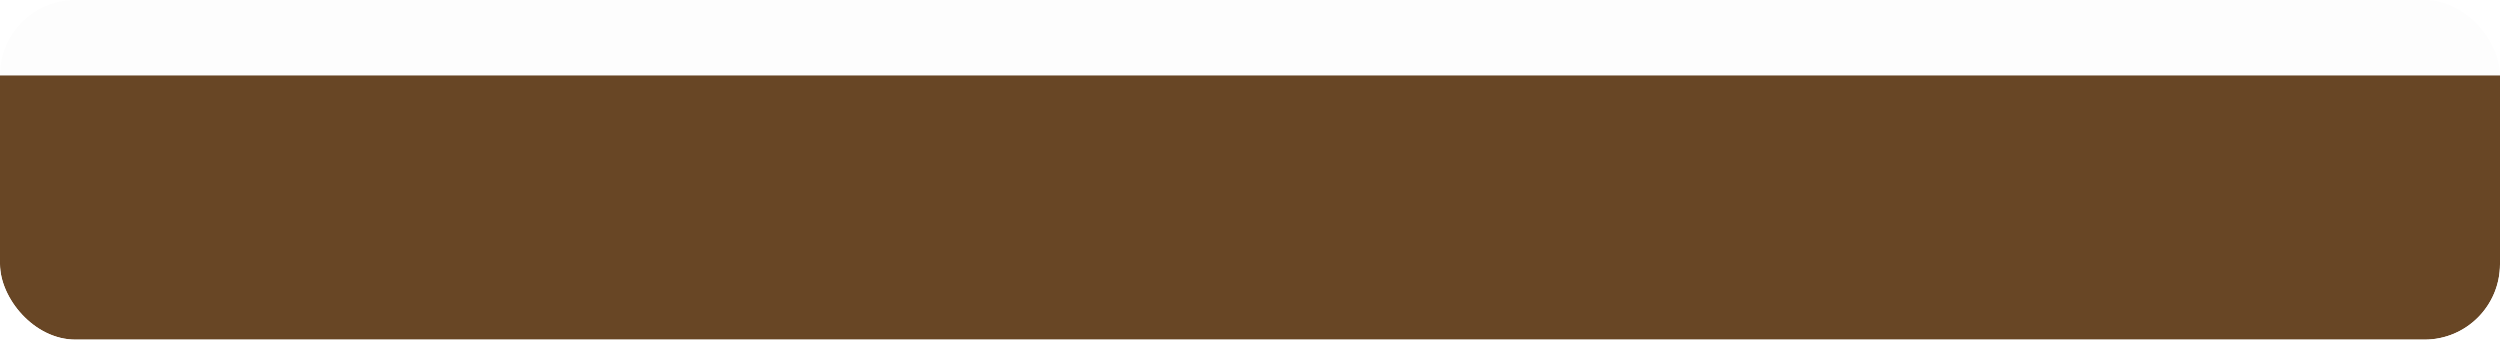 <svg width="265" height="36" viewBox="0 0 265 36" fill="none" xmlns="http://www.w3.org/2000/svg">
<g clip-path="url(#clip0_625_31)">
<rect width="265" height="36" rx="8" fill="black" fill-opacity="0.01"/>
<g style="mix-blend-mode:color-dodge" filter="url(#filter1_dd_625_31)">
<rect width="265" height="36" fill="#684625"/>
</g>
</g>
<defs>
<filter id="filter1_dd_625_31" x="-4" y="0" width="273" height="44" filterUnits="userSpaceOnUse" color-interpolation-filters="sRGB">
<feFlood flood-opacity="0" result="BackgroundImageFix"/>
<feColorMatrix in="SourceAlpha" type="matrix" values="0 0 0 0 0 0 0 0 0 0 0 0 0 0 0 0 0 0 127 0" result="hardAlpha"/>
<feOffset dy="4"/>
<feGaussianBlur stdDeviation="2"/>
<feComposite in2="hardAlpha" operator="out"/>
<feColorMatrix type="matrix" values="0 0 0 0 0 0 0 0 0 0 0 0 0 0 0 0 0 0 0.25 0"/>
<feBlend mode="normal" in2="BackgroundImageFix" result="effect1_dropShadow_625_31"/>
<feColorMatrix in="SourceAlpha" type="matrix" values="0 0 0 0 0 0 0 0 0 0 0 0 0 0 0 0 0 0 127 0" result="hardAlpha"/>
<feOffset dy="4"/>
<feGaussianBlur stdDeviation="2"/>
<feComposite in2="hardAlpha" operator="out"/>
<feColorMatrix type="matrix" values="0 0 0 0 0 0 0 0 0 0 0 0 0 0 0 0 0 0 0.25 0"/>
<feBlend mode="normal" in2="effect1_dropShadow_625_31" result="effect2_dropShadow_625_31"/>
<feBlend mode="normal" in="SourceGraphic" in2="effect2_dropShadow_625_31" result="shape"/>
</filter>
<clipPath id="clip0_625_31">
<rect width="265" height="36" rx="8" fill="white"/>
</clipPath>
</defs>
</svg>
